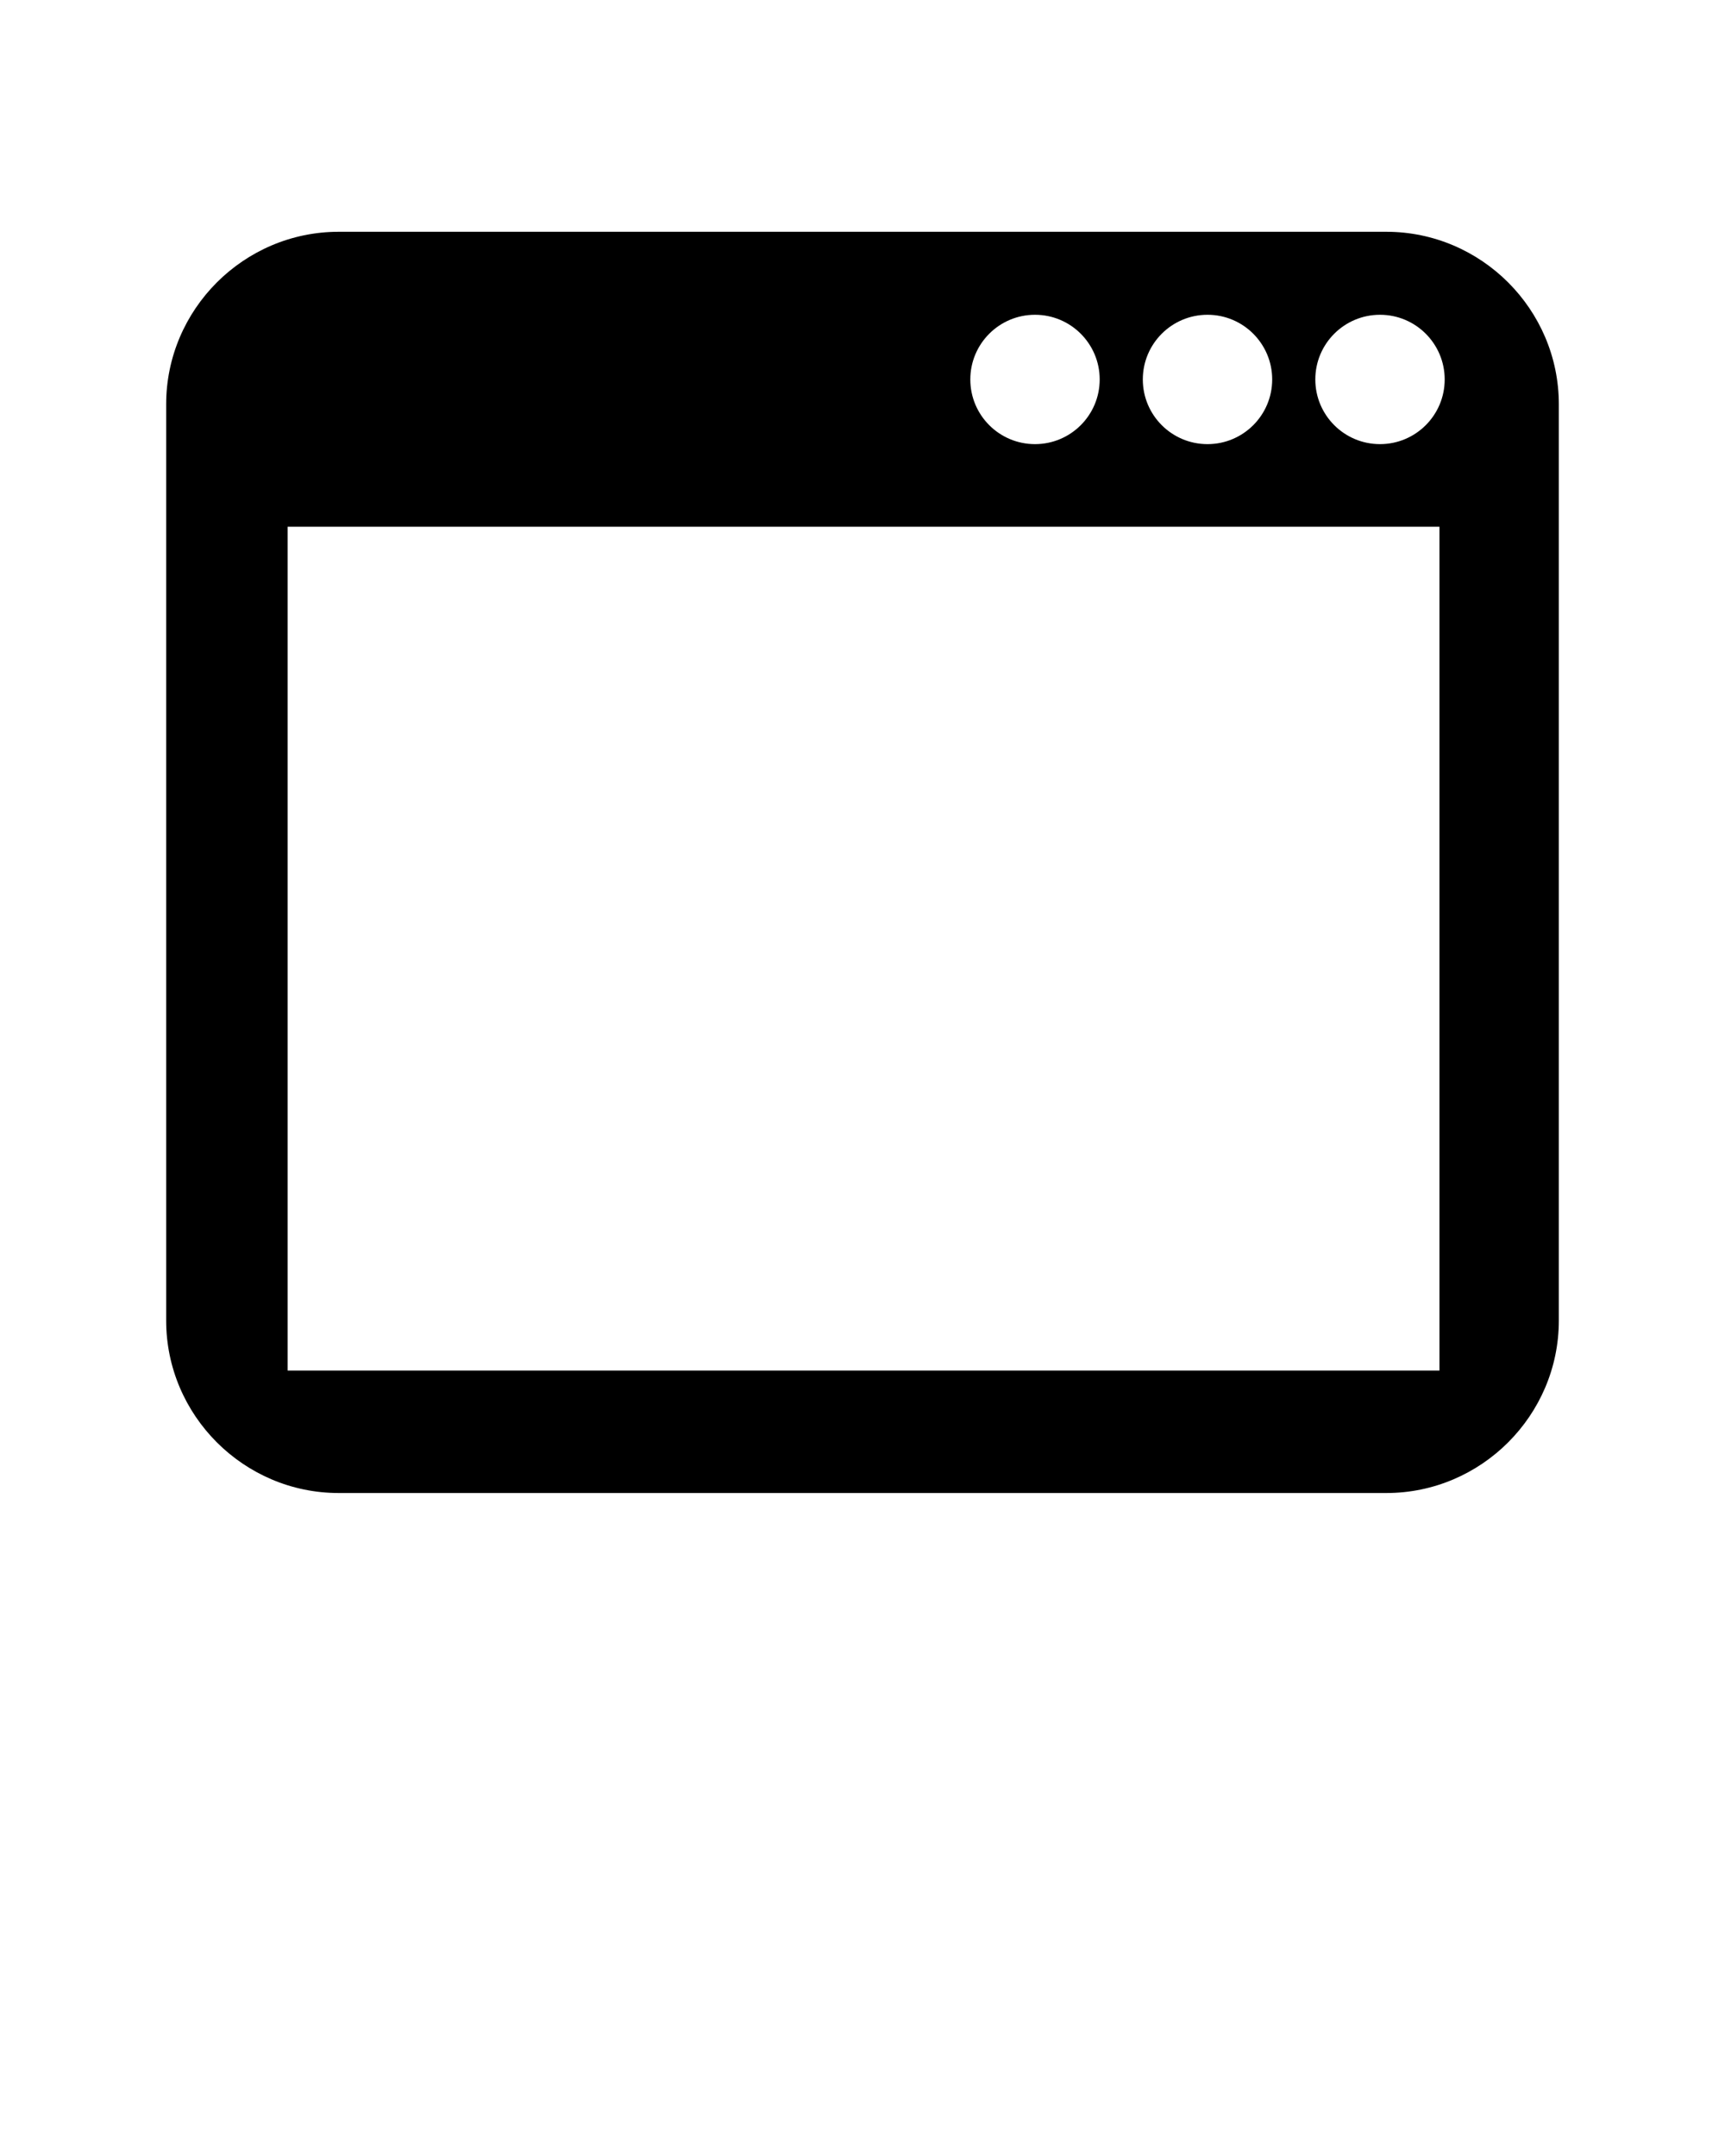 <svg xmlns="http://www.w3.org/2000/svg" xmlns:xlink="http://www.w3.org/1999/xlink" x="0" y="0" enable-background="new 0 0 100 100" version="1.0" viewBox="0 0 100 125" xml:space="preserve"><path fill="#000" d="M80.367,13.438H19.633c-5.5,0-10,4.5-10,10v53.124c0,5.5,4.5,10,10,10h60.734c5.5,0,10-4.5,10-10V23.438 C90.367,17.938,85.867,13.438,80.367,13.438z M70,18.25c2.071,0,3.75,1.679,3.75,3.75s-1.679,3.75-3.75,3.75s-3.75-1.679-3.75-3.75 S67.929,18.25,70,18.25z M60,18.25c2.071,0,3.75,1.679,3.75,3.75s-1.679,3.75-3.75,3.75s-3.75-1.679-3.75-3.75 S57.929,18.25,60,18.25z M83.446,79.461H73.69h-4.17H16.672V30.539h52.849h4.17h9.756V79.461z M80,25.75 c-2.071,0-3.75-1.679-3.75-3.75s1.679-3.75,3.75-3.75s3.75,1.679,3.75,3.75S82.071,25.75,80,25.75z"/></svg>